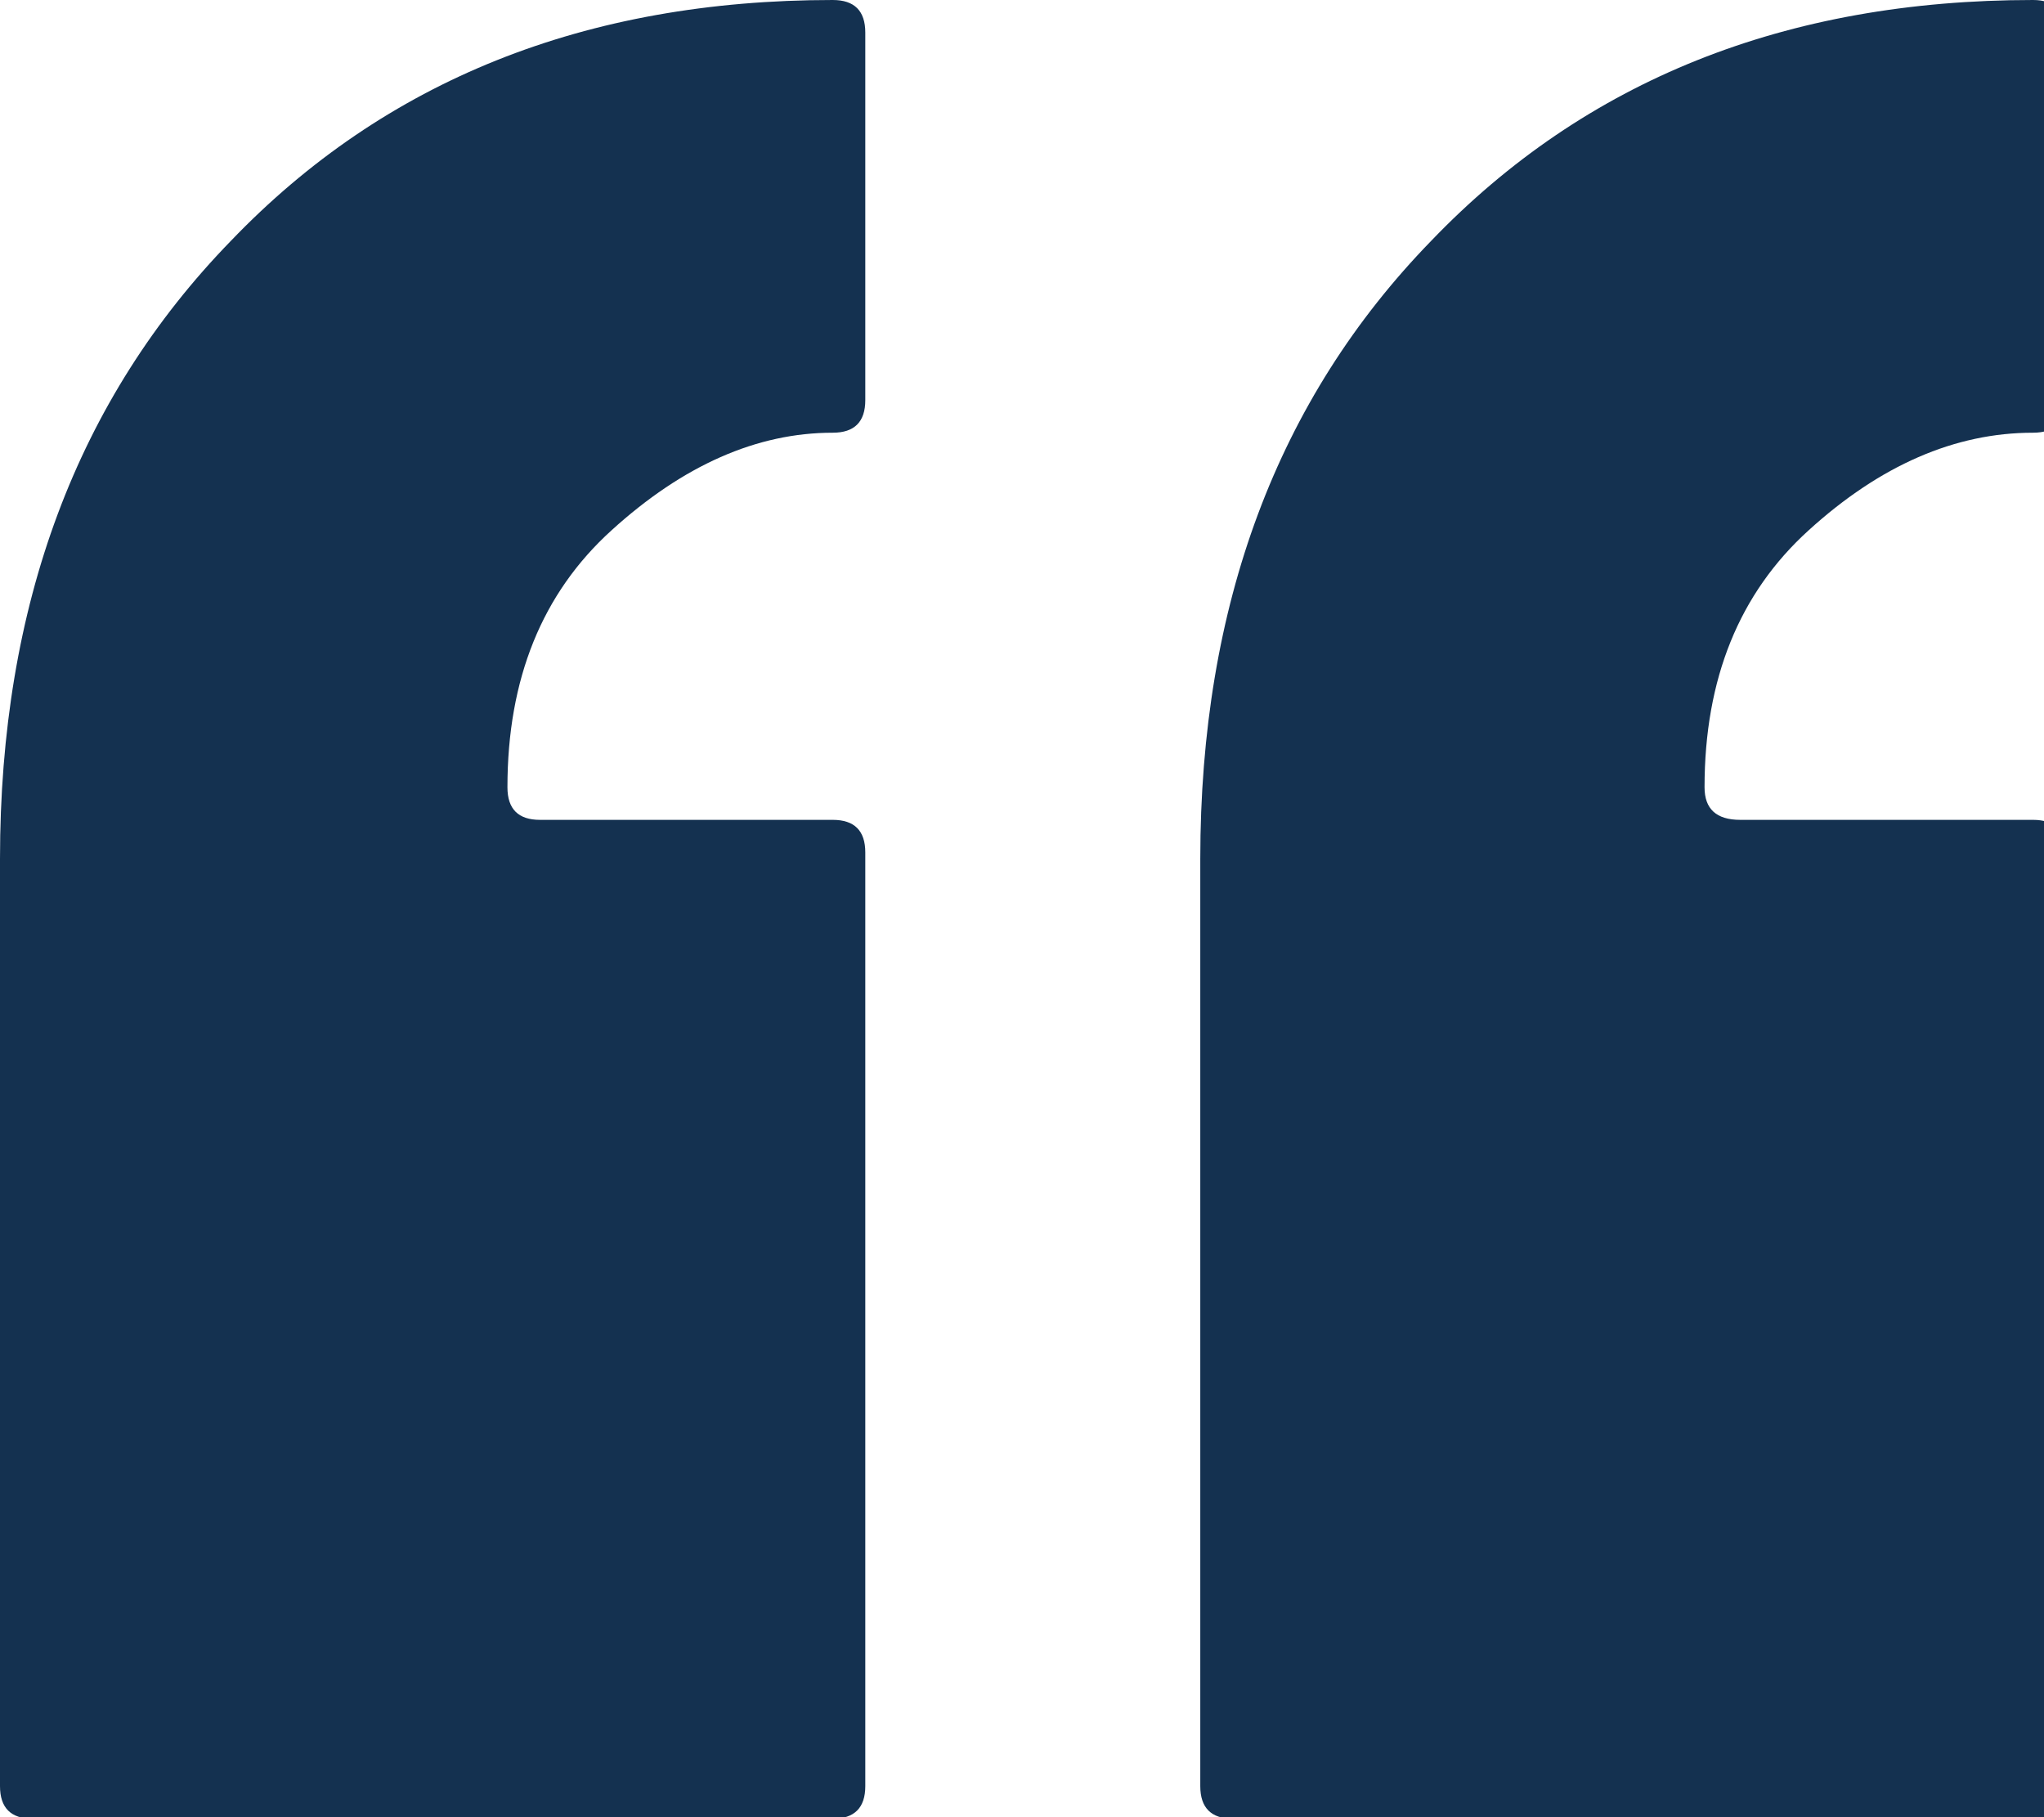 <svg width="27" height="24" viewBox="0 0 27 24" fill="none" xmlns="http://www.w3.org/2000/svg">
<g clip-path="url(#clip0_817_20)">
<path d="M0 23.59V11.344C0 7.992 1.017 5.271 3.051 3.18C5.085 1.06 7.734 0 11 0C11.286 0 11.43 0.143 11.43 0.43V5.285C11.43 5.572 11.286 5.715 11 5.715C9.997 5.715 9.023 6.145 8.078 7.004C7.161 7.835 6.703 8.966 6.703 10.398C6.703 10.685 6.846 10.828 7.133 10.828H11C11.286 10.828 11.43 10.971 11.43 11.258V23.59C11.43 23.876 11.286 24.02 11 24.02H0.43C0.143 24.02 0 23.876 0 23.59ZM15.855 23.59V11.344C15.855 7.992 16.872 5.271 18.906 3.18C20.94 1.06 23.59 0 26.855 0C27.142 0 27.285 0.143 27.285 0.43V5.285C27.285 5.572 27.142 5.715 26.855 5.715C25.824 5.715 24.836 6.145 23.891 7.004C22.974 7.835 22.516 8.966 22.516 10.398C22.516 10.685 22.673 10.828 22.988 10.828H26.855C27.142 10.828 27.285 10.971 27.285 11.258V23.59C27.285 23.876 27.142 24.02 26.855 24.02H16.285C15.999 24.02 15.855 23.876 15.855 23.59Z" fill="#143150"/>
</g>
<defs>
<clipPath id="clip0_817_20">
<rect width="27" height="24" fill="white"/>
</clipPath>
</defs>
</svg>

